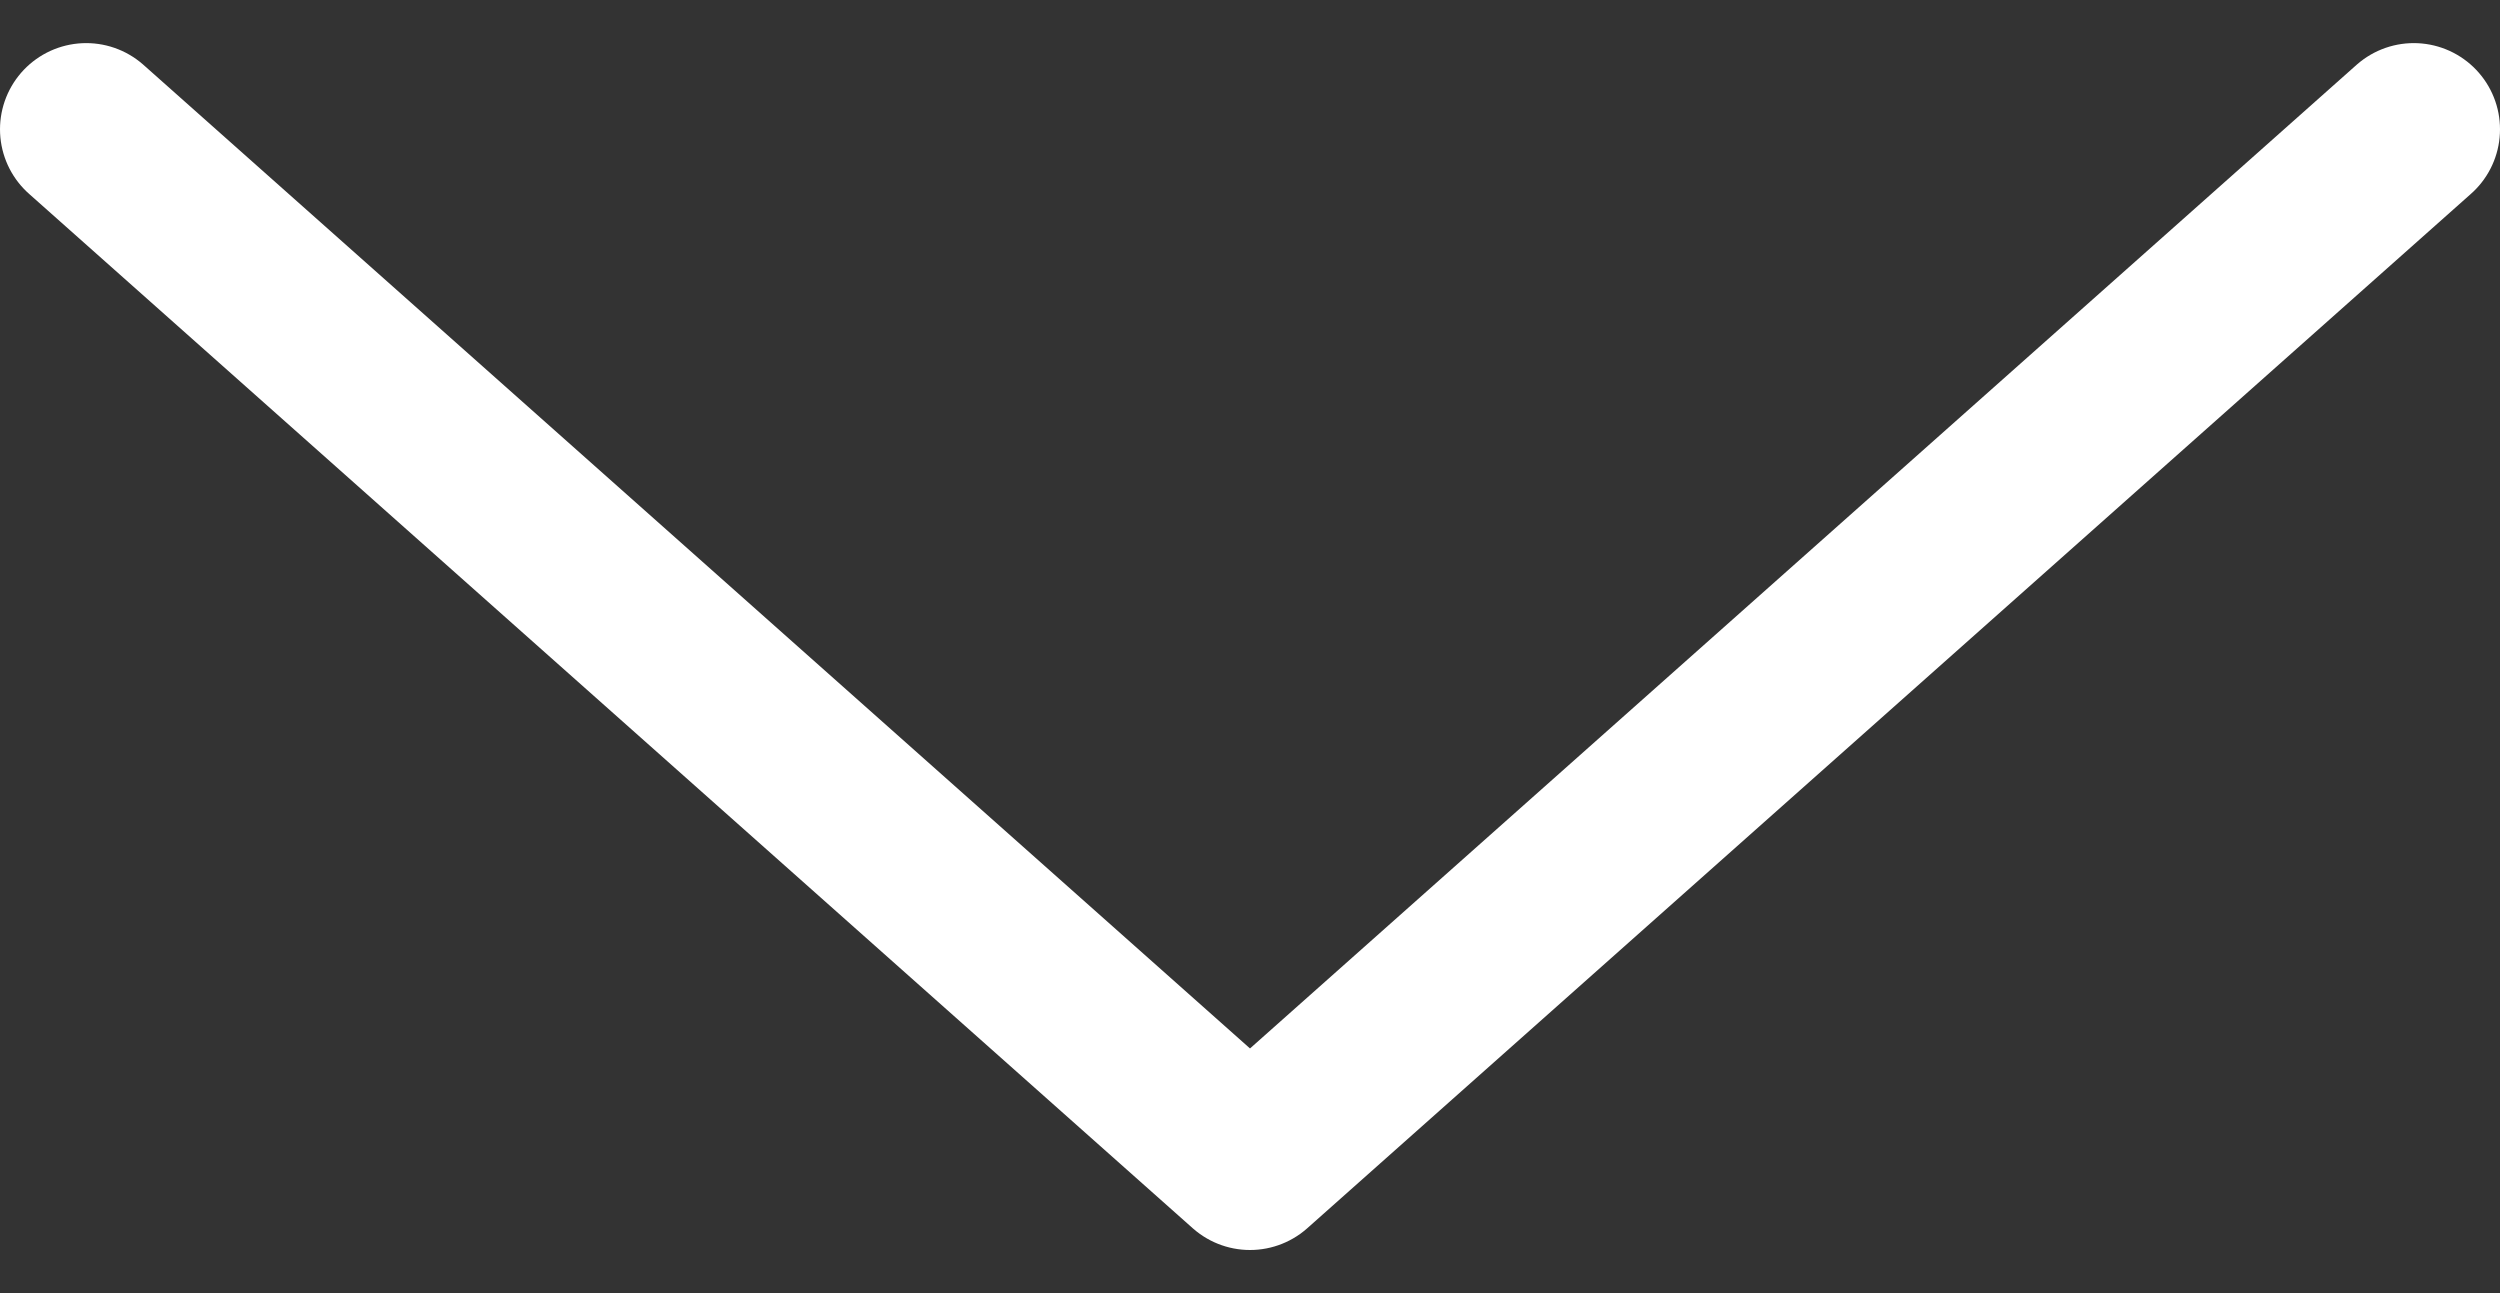 <svg width="29" height="15" viewBox="0 0 29 15" fill="none" xmlns="http://www.w3.org/2000/svg">
<rect x="0" y="0" width="29" height="15" fill="#333333" stroke="none"/>
<path d="M1 1.5L14.5 13.5L28 1.5" stroke="white" stroke-width="2" stroke-linecap="round" stroke-linejoin="round"/>
</svg>
